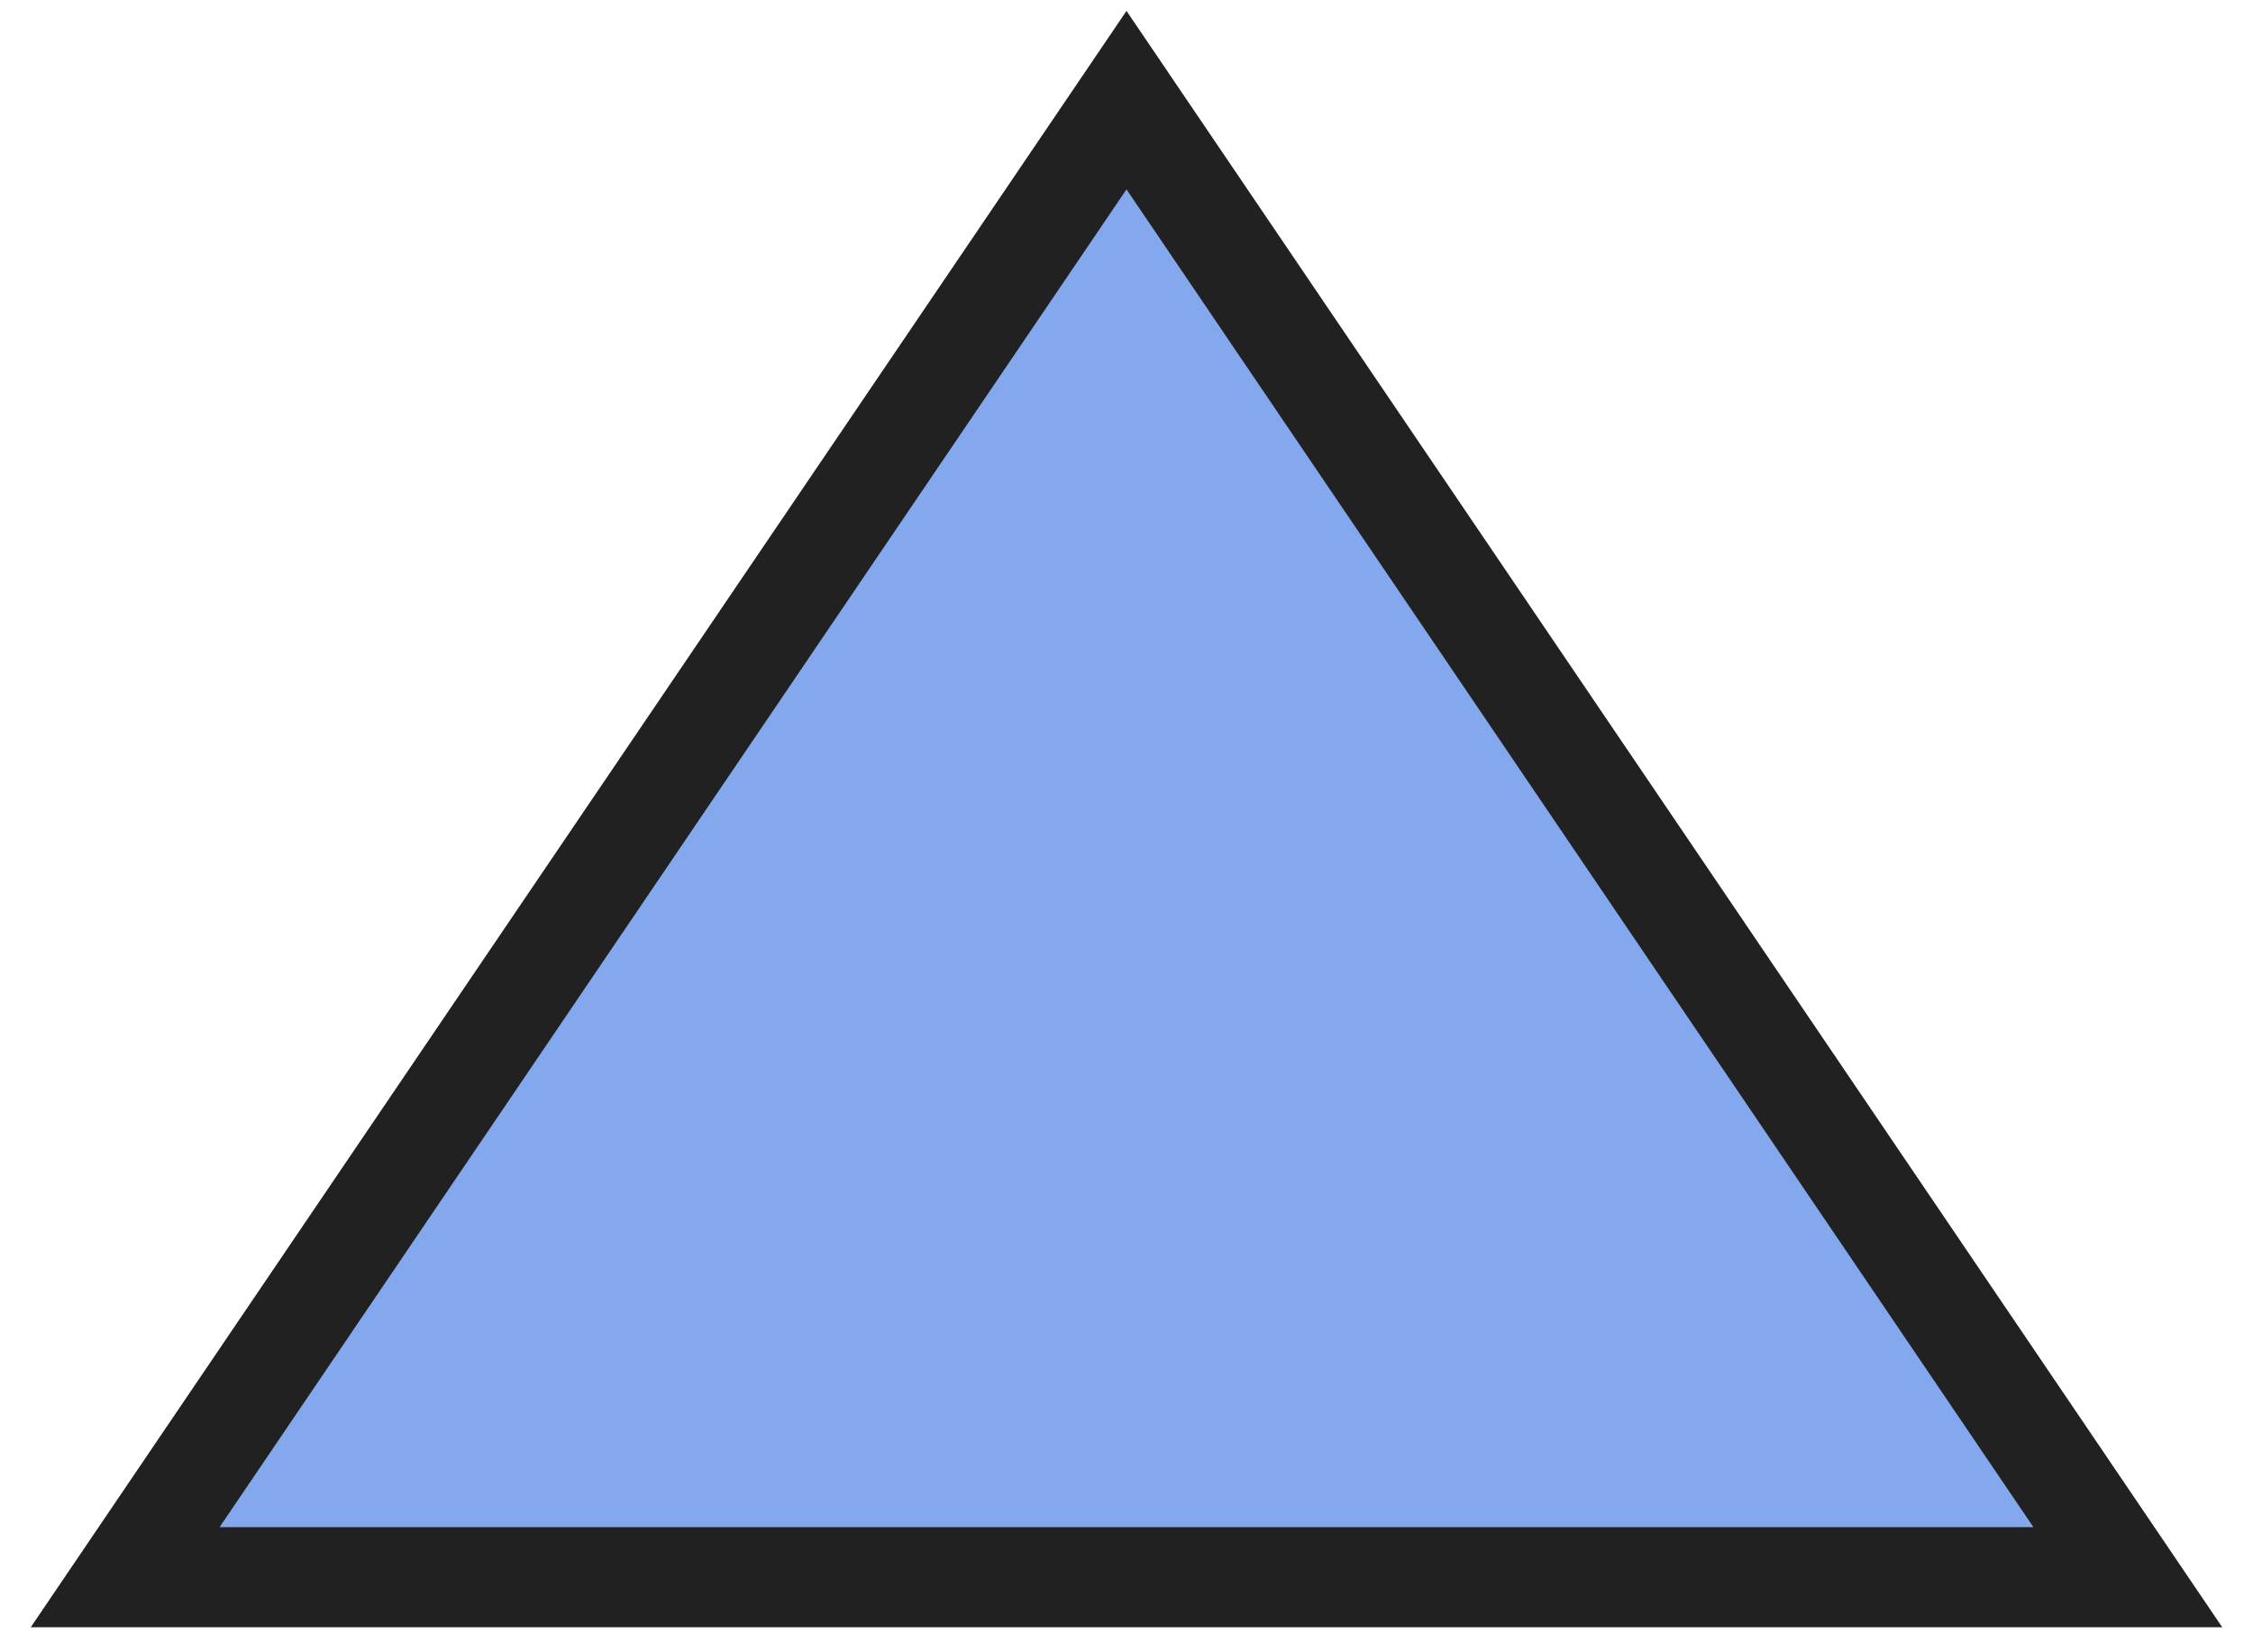 <svg width="45" height="33" viewBox="0 0 45 33" fill="none" xmlns="http://www.w3.org/2000/svg">
    <path 
      d="M2.5 31.5L22.5 2L42.5 31.5H2.5Z"
      fill="#84A8EE"
      stroke="#212121"
      stroke-width="2"/>
</svg>
